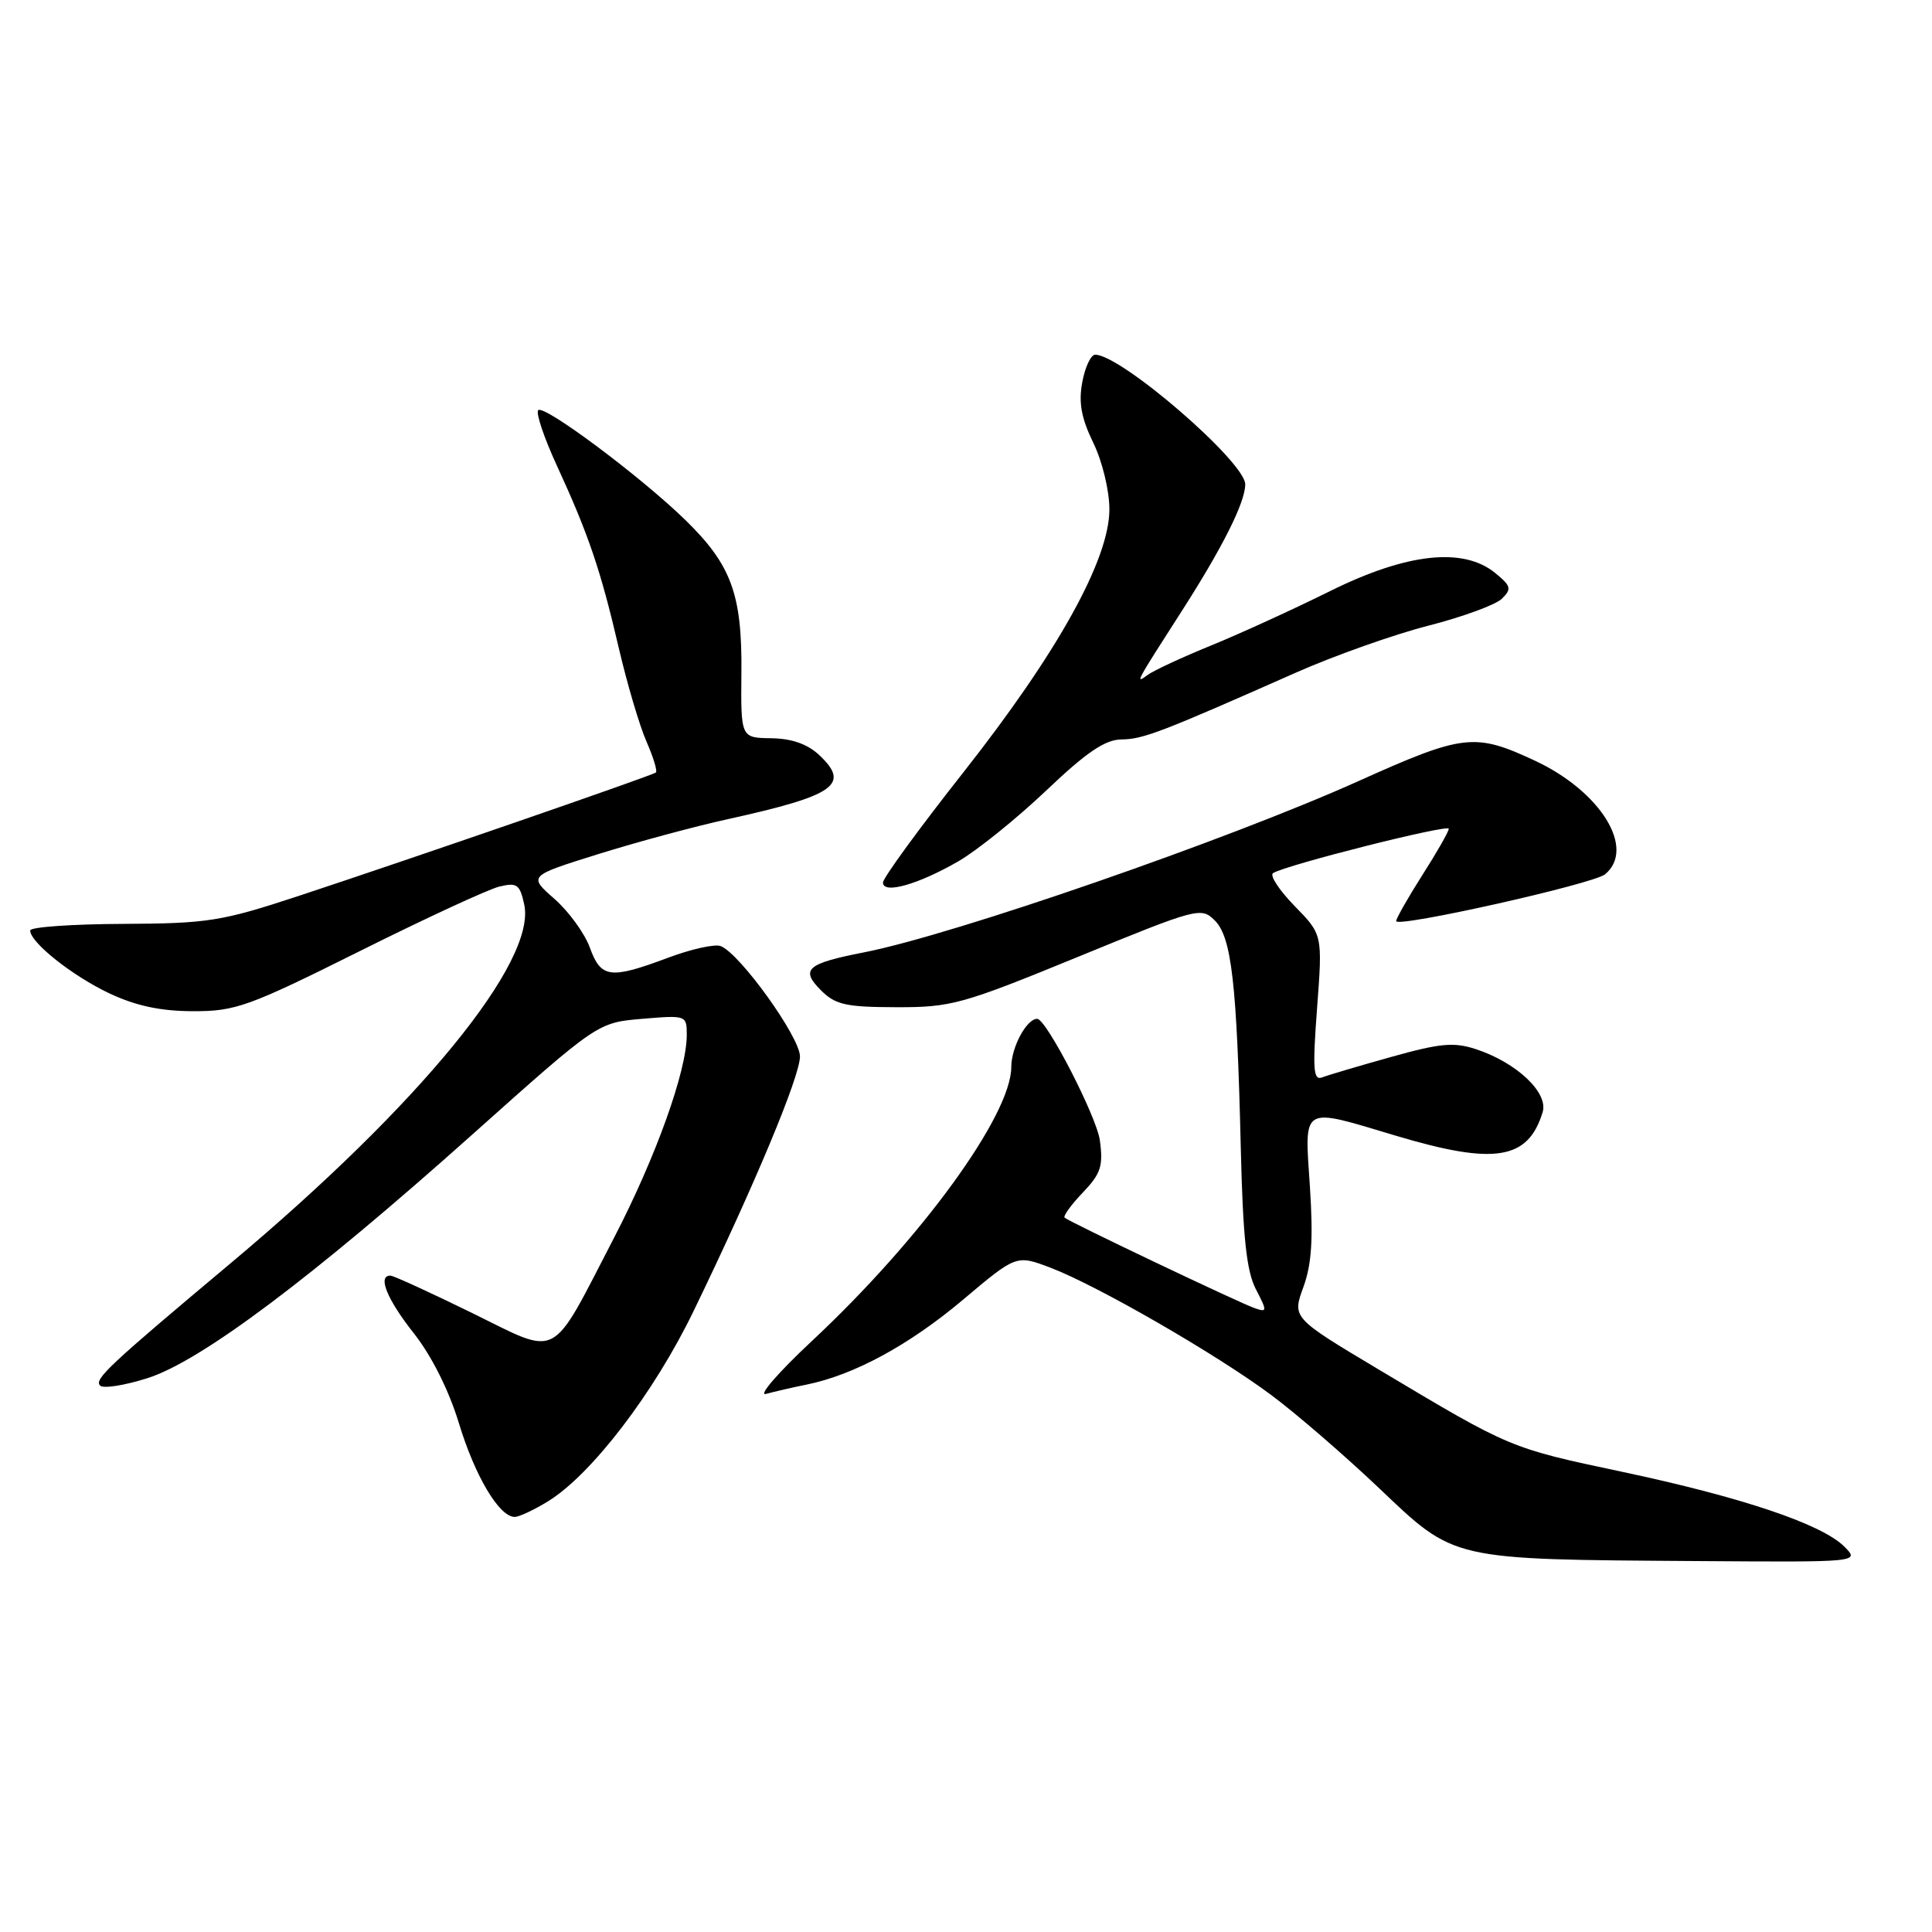 <?xml version="1.0" encoding="UTF-8" standalone="no"?>
<!DOCTYPE svg PUBLIC "-//W3C//DTD SVG 1.1//EN" "http://www.w3.org/Graphics/SVG/1.1/DTD/svg11.dtd" >
<svg xmlns="http://www.w3.org/2000/svg" xmlns:xlink="http://www.w3.org/1999/xlink" version="1.1" viewBox="0 0 256 256">
 <g >
 <path fill="currentColor"
d=" M 244.38 204.93 C 241.39 201.95 230.82 198.39 214.93 195.02 C 200.03 191.86 200.24 191.95 182.84 181.56 C 171.22 174.62 171.22 174.62 172.70 170.56 C 173.81 167.52 174.02 164.17 173.57 157.25 C 172.85 146.35 172.27 146.69 185.00 150.50 C 198.05 154.40 202.49 153.69 204.41 147.36 C 205.19 144.79 200.97 140.80 195.57 139.02 C 192.65 138.06 190.83 138.23 184.34 140.05 C 180.08 141.24 175.96 142.46 175.19 142.76 C 174.02 143.21 173.91 141.71 174.52 133.57 C 175.25 123.84 175.25 123.84 171.53 120.04 C 169.49 117.94 168.21 115.99 168.69 115.69 C 170.47 114.59 192.00 109.16 191.97 109.82 C 191.96 110.19 190.39 112.95 188.47 115.95 C 186.56 118.95 185.00 121.70 185.00 122.05 C 185.00 122.98 211.14 117.13 212.68 115.85 C 216.78 112.45 212.12 104.89 203.42 100.81 C 195.41 97.07 193.93 97.24 179.98 103.51 C 162.65 111.30 126.42 123.85 114.50 126.19 C 106.87 127.68 106.01 128.45 108.79 131.23 C 110.69 133.13 112.10 133.45 118.75 133.46 C 126.04 133.48 127.47 133.09 142.81 126.80 C 158.69 120.29 159.16 120.16 160.97 121.97 C 163.19 124.19 163.89 130.26 164.41 152.09 C 164.69 163.94 165.17 168.43 166.40 170.81 C 167.93 173.76 167.92 173.91 166.26 173.34 C 164.27 172.66 141.73 161.93 141.07 161.35 C 140.84 161.15 141.91 159.66 143.46 158.04 C 145.86 155.53 146.20 154.52 145.74 151.12 C 145.32 147.96 138.64 135.00 137.43 135.00 C 136.03 135.00 134.00 138.78 134.00 141.38 C 134.00 147.75 122.06 164.17 107.57 177.70 C 103.13 181.85 100.40 185.00 101.50 184.70 C 102.60 184.40 105.01 183.84 106.86 183.47 C 113.15 182.20 120.48 178.22 127.58 172.24 C 134.67 166.26 134.67 166.26 139.20 167.98 C 145.42 170.35 161.24 179.47 168.50 184.89 C 171.80 187.35 178.17 192.86 182.66 197.12 C 192.87 206.82 192.00 206.62 224.97 206.85 C 246.44 207.00 246.44 207.00 244.38 204.93 Z  M 72.65 198.91 C 78.40 195.35 86.65 184.57 91.90 173.73 C 99.96 157.09 106.00 142.64 106.00 139.98 C 106.00 137.42 98.03 126.33 95.49 125.36 C 94.72 125.06 91.58 125.76 88.51 126.91 C 80.84 129.78 79.63 129.62 78.16 125.57 C 77.48 123.68 75.36 120.77 73.46 119.10 C 70.01 116.07 70.01 116.07 79.25 113.18 C 84.34 111.59 92.10 109.49 96.50 108.53 C 110.67 105.40 112.72 103.96 108.55 100.05 C 107.00 98.59 104.91 97.86 102.20 97.82 C 98.16 97.77 98.16 97.77 98.24 89.13 C 98.34 78.76 96.91 74.86 90.84 68.93 C 84.92 63.16 72.09 53.58 71.32 54.35 C 70.97 54.69 72.09 58.02 73.81 61.74 C 77.98 70.81 79.58 75.50 81.98 85.81 C 83.09 90.59 84.75 96.19 85.66 98.26 C 86.57 100.33 87.13 102.17 86.91 102.36 C 86.41 102.77 54.56 113.77 39.50 118.74 C 29.35 122.08 27.56 122.37 16.25 122.42 C 9.51 122.45 4.00 122.84 4.00 123.29 C 4.00 124.88 9.59 129.31 14.50 131.63 C 18.03 133.29 21.29 133.98 25.59 133.99 C 31.21 134.00 32.93 133.38 47.59 126.07 C 56.34 121.70 64.69 117.84 66.15 117.48 C 68.50 116.91 68.88 117.18 69.46 119.84 C 71.13 127.41 55.61 146.38 30.65 167.31 C 14.33 180.99 12.44 182.77 13.27 183.60 C 13.68 184.02 16.48 183.58 19.49 182.63 C 26.58 180.40 41.31 169.35 62.73 150.20 C 79.19 135.50 79.19 135.50 85.09 135.00 C 90.94 134.51 91.00 134.53 91.00 137.14 C 91.00 141.91 86.91 153.31 81.37 164.00 C 72.79 180.54 74.31 179.74 62.50 173.95 C 57.00 171.26 52.16 169.04 51.75 169.03 C 49.98 168.97 51.27 172.16 54.83 176.66 C 57.19 179.66 59.48 184.21 60.81 188.59 C 62.94 195.60 66.15 201.00 68.20 201.00 C 68.79 201.00 70.79 200.06 72.65 198.91 Z  M 127.00 114.12 C 129.47 112.69 134.70 108.48 138.62 104.76 C 143.98 99.66 146.44 97.99 148.62 97.98 C 151.47 97.95 153.85 97.04 171.75 89.11 C 176.84 86.86 184.71 84.07 189.25 82.91 C 193.79 81.75 198.18 80.14 199.00 79.34 C 200.33 78.04 200.23 77.65 198.14 75.94 C 193.90 72.46 186.41 73.28 176.23 78.33 C 171.43 80.71 164.35 83.95 160.50 85.52 C 156.65 87.09 152.85 88.85 152.06 89.44 C 150.37 90.68 150.43 90.56 156.57 81.00 C 162.00 72.54 165.00 66.55 165.00 64.18 C 165.00 61.21 148.55 47.00 145.12 47.00 C 144.55 47.00 143.78 48.63 143.41 50.63 C 142.90 53.34 143.27 55.38 144.86 58.66 C 146.06 61.12 147.00 65.00 147.00 67.49 C 147.00 74.13 140.15 86.47 127.66 102.33 C 121.80 109.76 117.00 116.34 117.00 116.94 C 117.00 118.52 121.65 117.21 127.00 114.12 Z "/>
</g>
</svg>